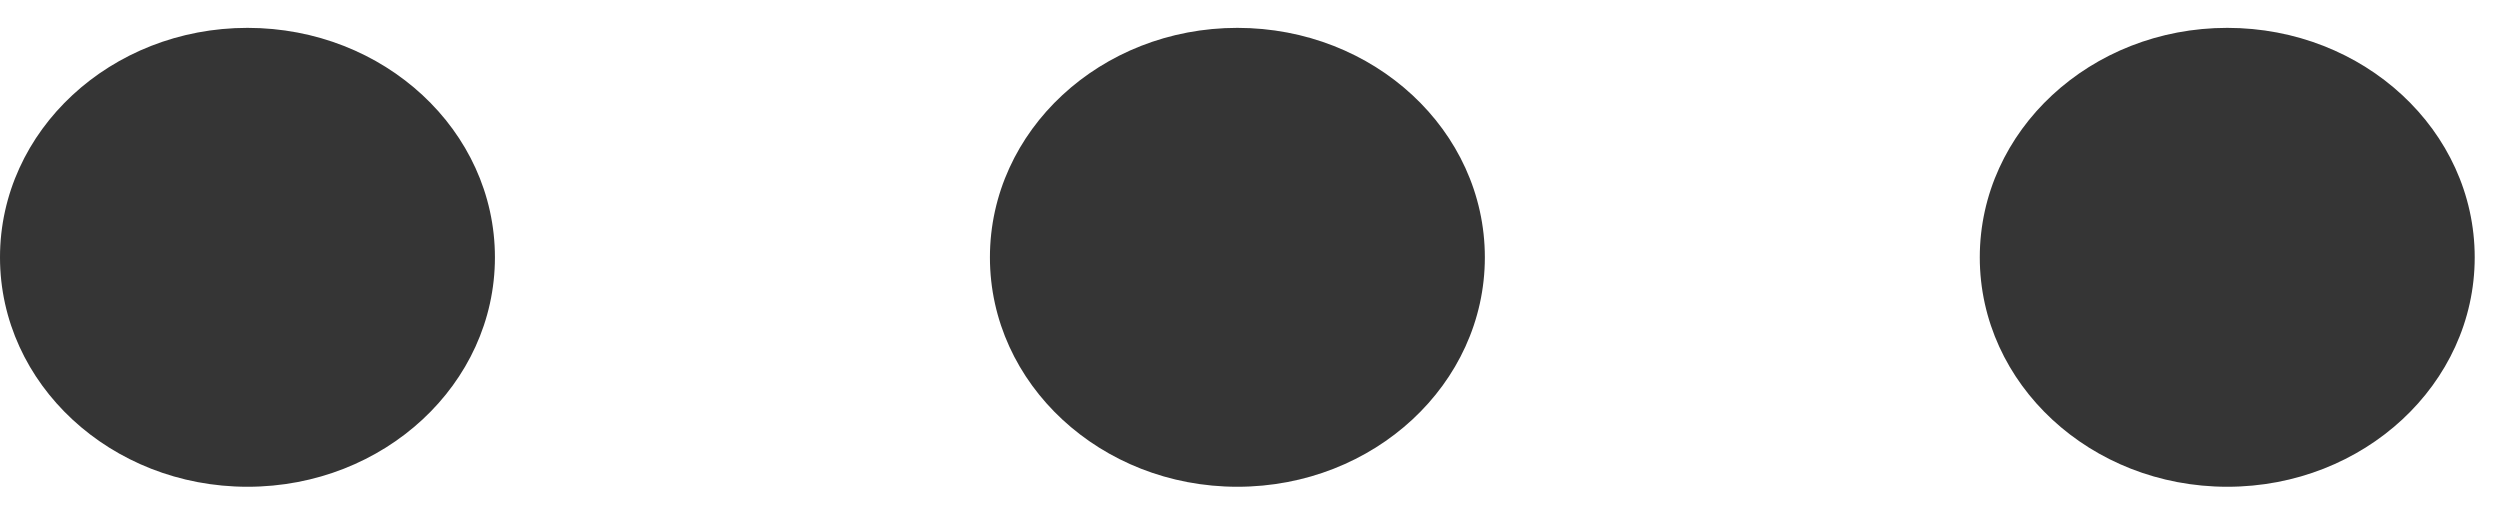 <svg width="34" height="7" viewBox="0 0 34 7" fill="none" xmlns="http://www.w3.org/2000/svg">
<path d="M16.828 0.379C14.97 0.379 13.463 1.776 13.463 3.5C13.463 5.223 14.97 6.62 16.828 6.62C18.687 6.62 20.194 5.223 20.194 3.5C20.194 1.776 18.687 0.379 16.828 0.379Z" fill="#353535"/>
<path d="M30.291 0.379C28.432 0.379 26.925 1.776 26.925 3.5C26.925 5.223 28.432 6.62 30.291 6.62C32.149 6.62 33.656 5.223 33.656 3.5C33.656 1.776 32.149 0.379 30.291 0.379Z" fill="#353535"/>
<path d="M3.366 0.379C1.507 0.379 0 1.776 0 3.5C0 5.223 1.507 6.62 3.366 6.62C5.225 6.62 6.731 5.223 6.731 3.5C6.731 1.776 5.225 0.379 3.366 0.379Z" fill="#353535"/>
</svg>
